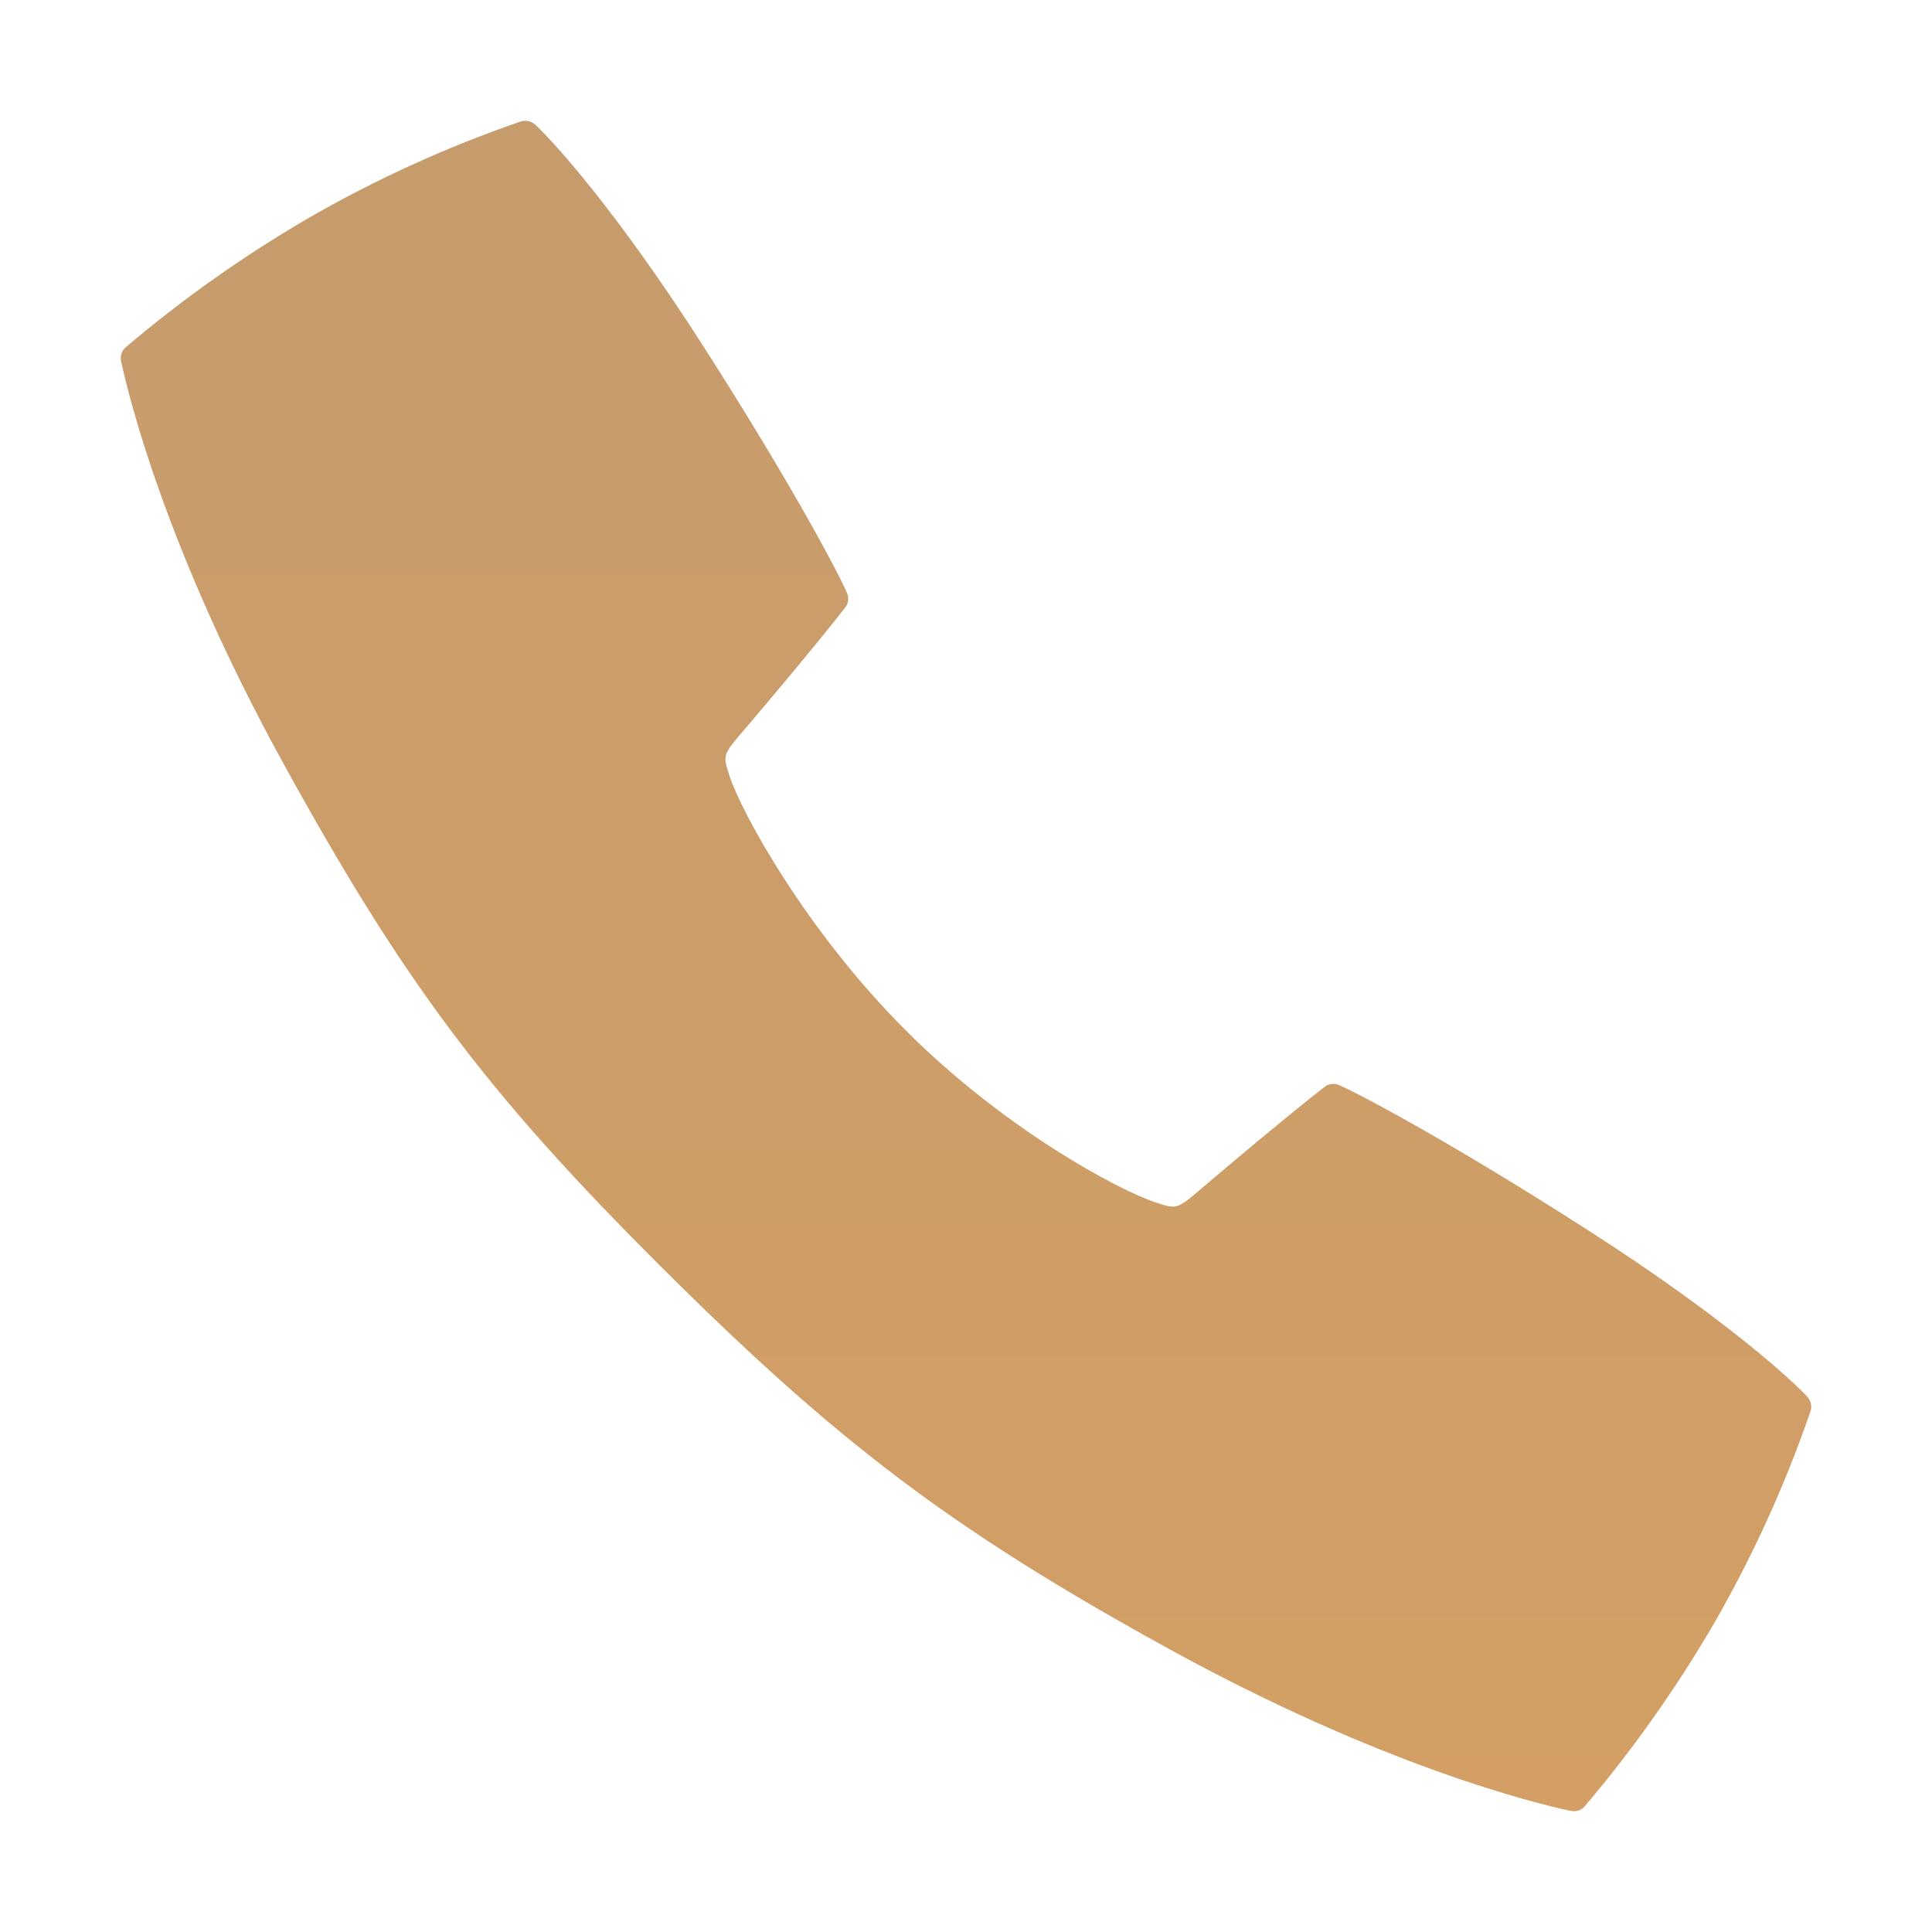 <svg width="34" height="34" viewBox="0 0 34 34" fill="none" xmlns="http://www.w3.org/2000/svg">
<path d="M31.805 24.579C31.458 24.21 30.234 23.119 27.984 21.674C25.718 20.217 24.046 19.309 23.567 19.097C23.525 19.078 23.478 19.071 23.432 19.077C23.386 19.083 23.343 19.101 23.307 19.13C22.534 19.732 21.234 20.838 21.164 20.898C20.714 21.284 20.714 21.284 20.346 21.164C19.697 20.951 17.684 19.882 15.93 18.123C14.175 16.365 13.051 14.302 12.838 13.654C12.717 13.285 12.717 13.285 13.104 12.835C13.164 12.765 14.271 11.465 14.873 10.693C14.902 10.657 14.92 10.614 14.925 10.568C14.931 10.522 14.924 10.475 14.905 10.433C14.694 9.953 13.785 8.282 12.328 6.016C10.882 3.767 9.792 2.543 9.422 2.196C9.388 2.164 9.347 2.142 9.301 2.132C9.256 2.121 9.208 2.124 9.164 2.138C7.873 2.582 6.628 3.148 5.445 3.828C4.303 4.492 3.222 5.255 2.215 6.109C2.179 6.139 2.153 6.178 2.138 6.222C2.124 6.266 2.121 6.313 2.131 6.358C2.27 7.004 2.933 9.705 4.992 13.444C7.092 17.262 8.548 19.217 11.632 22.291C14.717 25.365 16.734 26.908 20.555 29.009C24.295 31.067 26.997 31.732 27.642 31.869C27.687 31.879 27.734 31.876 27.778 31.861C27.822 31.847 27.861 31.82 27.891 31.785C28.745 30.778 29.508 29.697 30.172 28.555C30.852 27.372 31.418 26.126 31.862 24.836C31.876 24.792 31.878 24.745 31.868 24.7C31.858 24.655 31.836 24.613 31.805 24.579Z" fill="url(#paint0_linear)"/>
<defs>
<linearGradient id="paint0_linear" x1="17" y1="2.125" x2="17" y2="31.875" gradientUnits="userSpaceOnUse">
<stop stop-color="#C69C6D"/>
<stop offset="1" stop-color="#D39F64"/>
</linearGradient>
</defs>
</svg>
